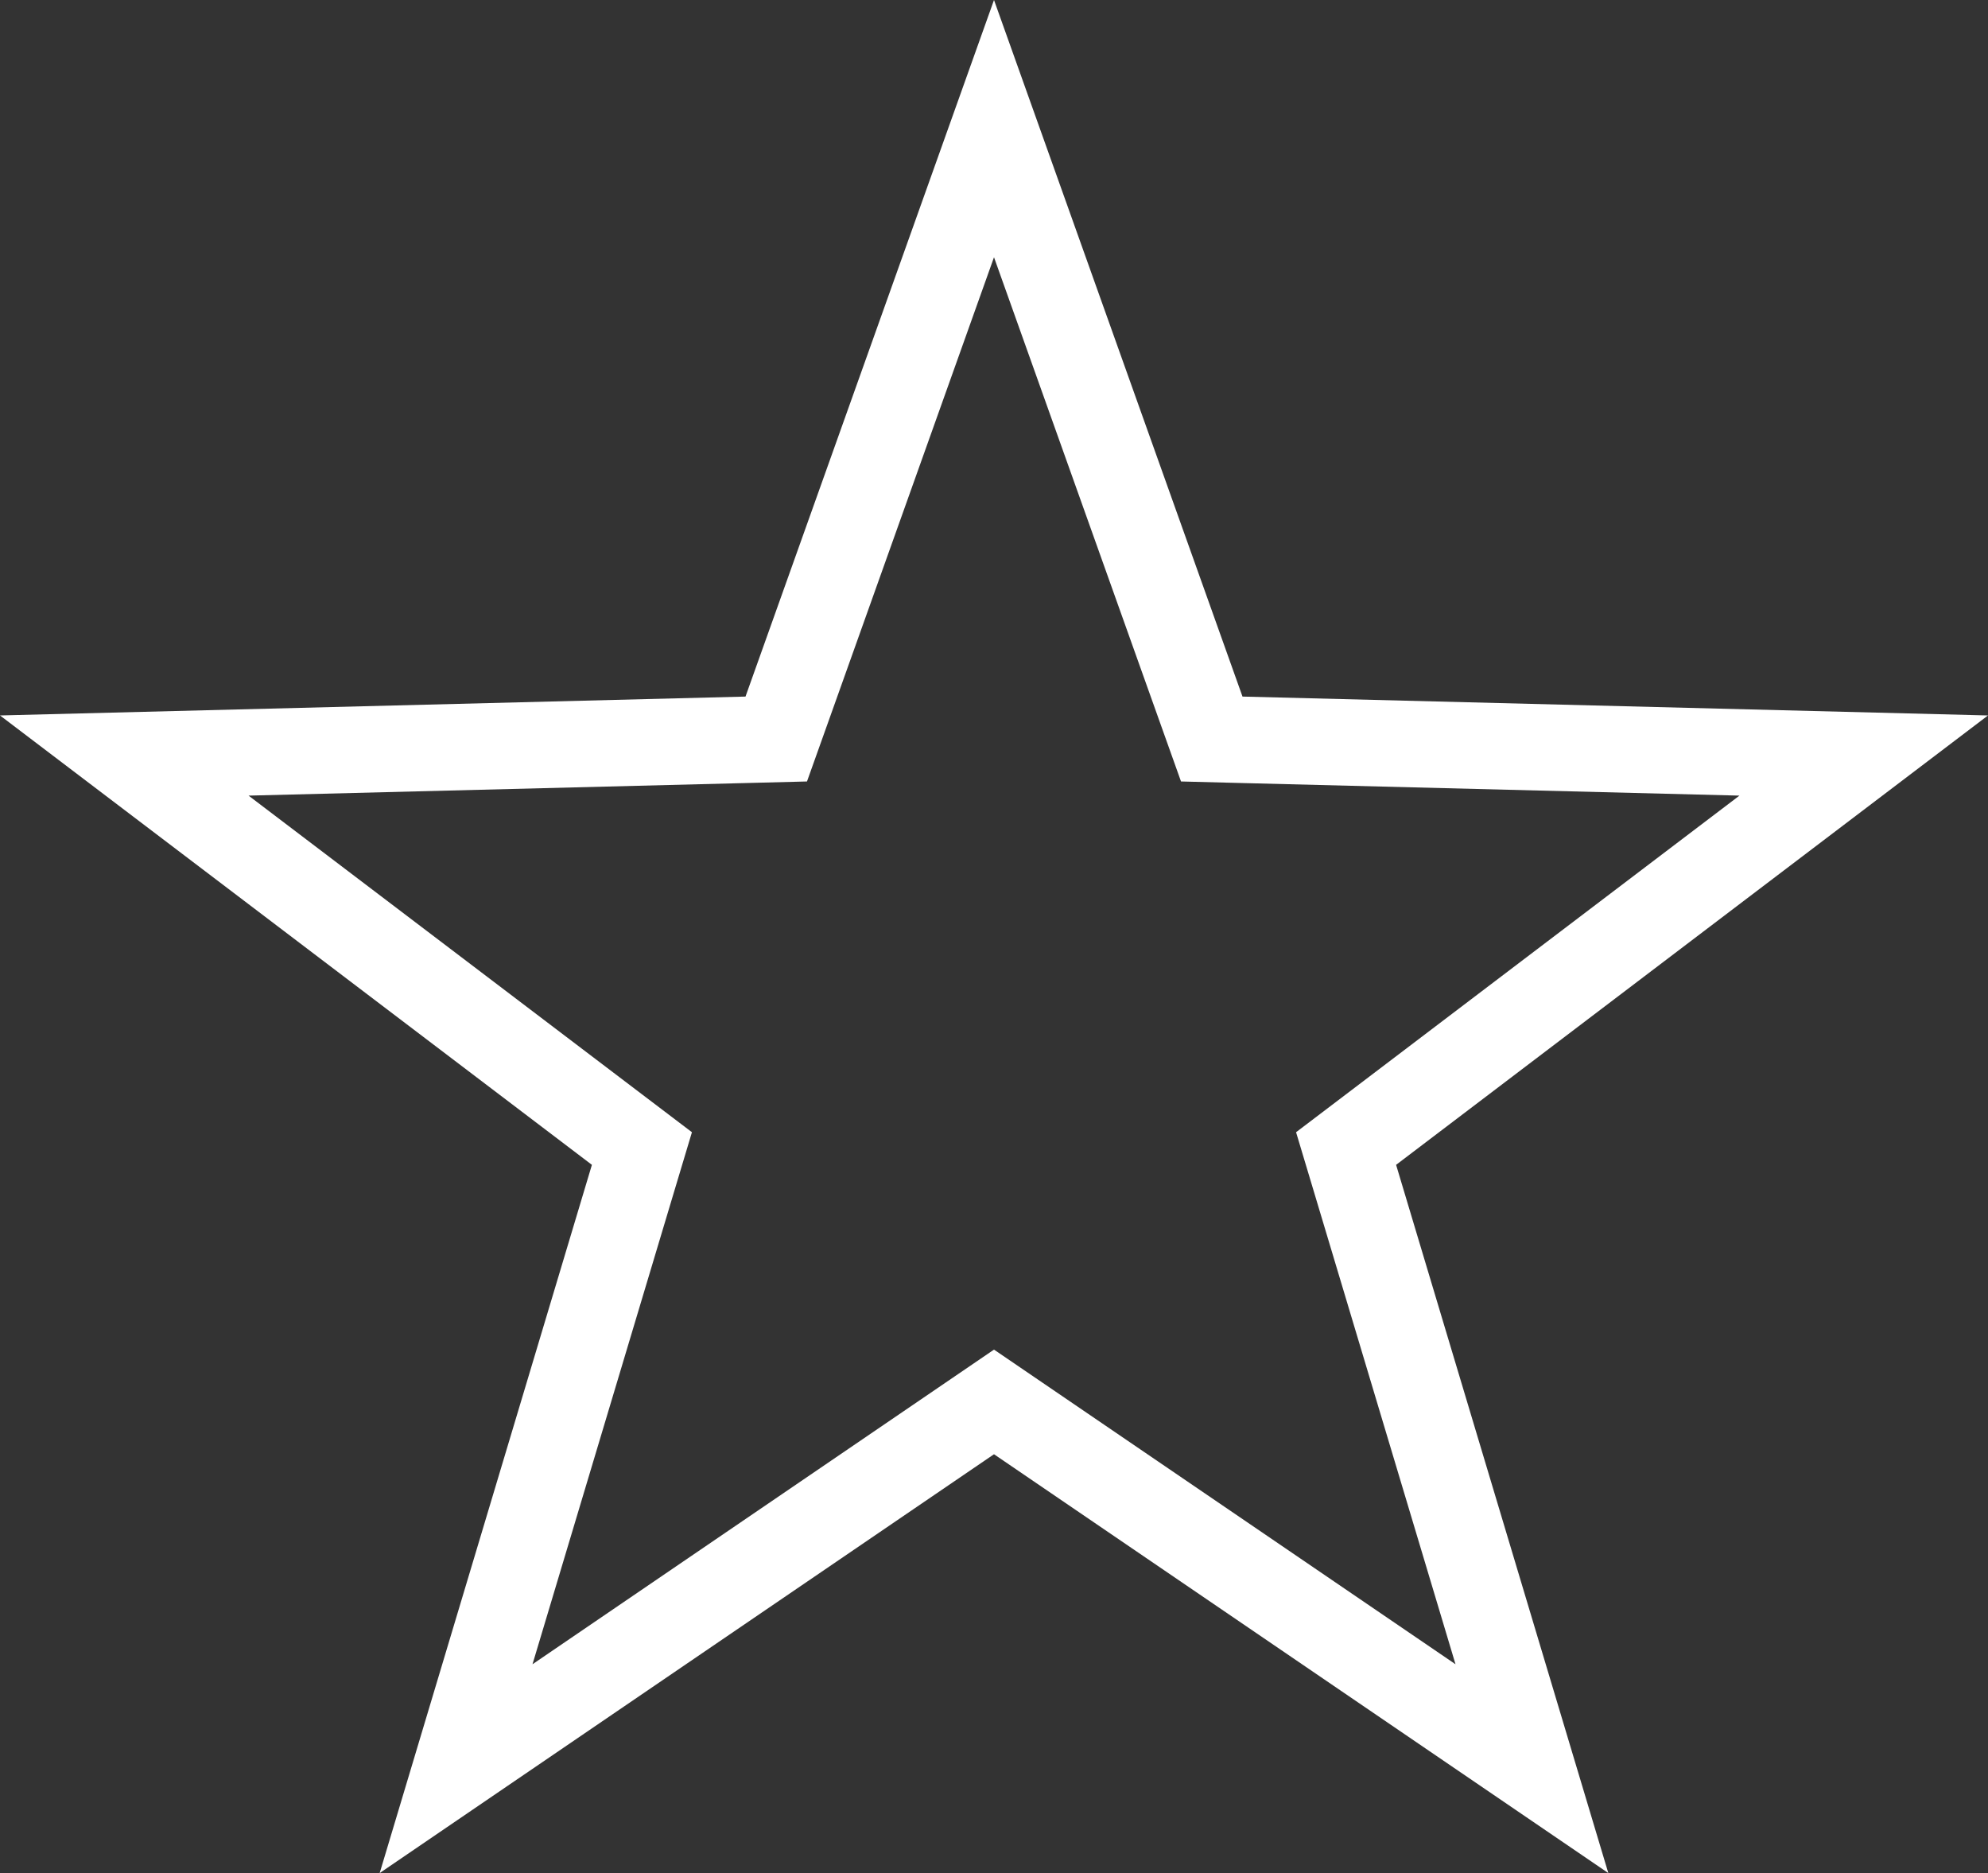 <svg xmlns="http://www.w3.org/2000/svg" width="69" height="65" viewBox="0 0 69 65">
  <rect x="0" y="0" width="69" height="65" fill="#333333" stroke="none"/>
  <g id="Polygon_1" data-name="Polygon 1" fill="none">
    <path d="M34.5,0l8.625,24.173L69,24.828,48.456,40.423,55.822,65,34.5,50.466,13.178,65l7.367-24.577L0,24.828l25.875-.655Z" stroke="none"/>
    <path d="M 34.5 8.927 L 28.701 25.181 L 28.009 27.119 L 25.951 27.172 L 8.627 27.61 L 22.358 38.033 L 24.016 39.291 L 23.418 41.284 L 18.482 57.754 L 32.81 47.987 L 34.5 46.835 L 36.19 47.987 L 50.518 57.754 L 45.582 41.284 L 44.984 39.291 L 46.642 38.033 L 60.373 27.61 L 43.049 27.172 L 40.991 27.119 L 40.299 25.181 L 34.5 8.927 M 34.5 0 L 43.125 24.173 L 69 24.828 L 48.456 40.423 L 55.822 65 L 34.5 50.466 L 13.178 65 L 20.544 40.423 L 0 24.828 L 25.875 24.173 L 34.5 0 Z" stroke="none" fill="#fff"/>
  </g>
</svg>
